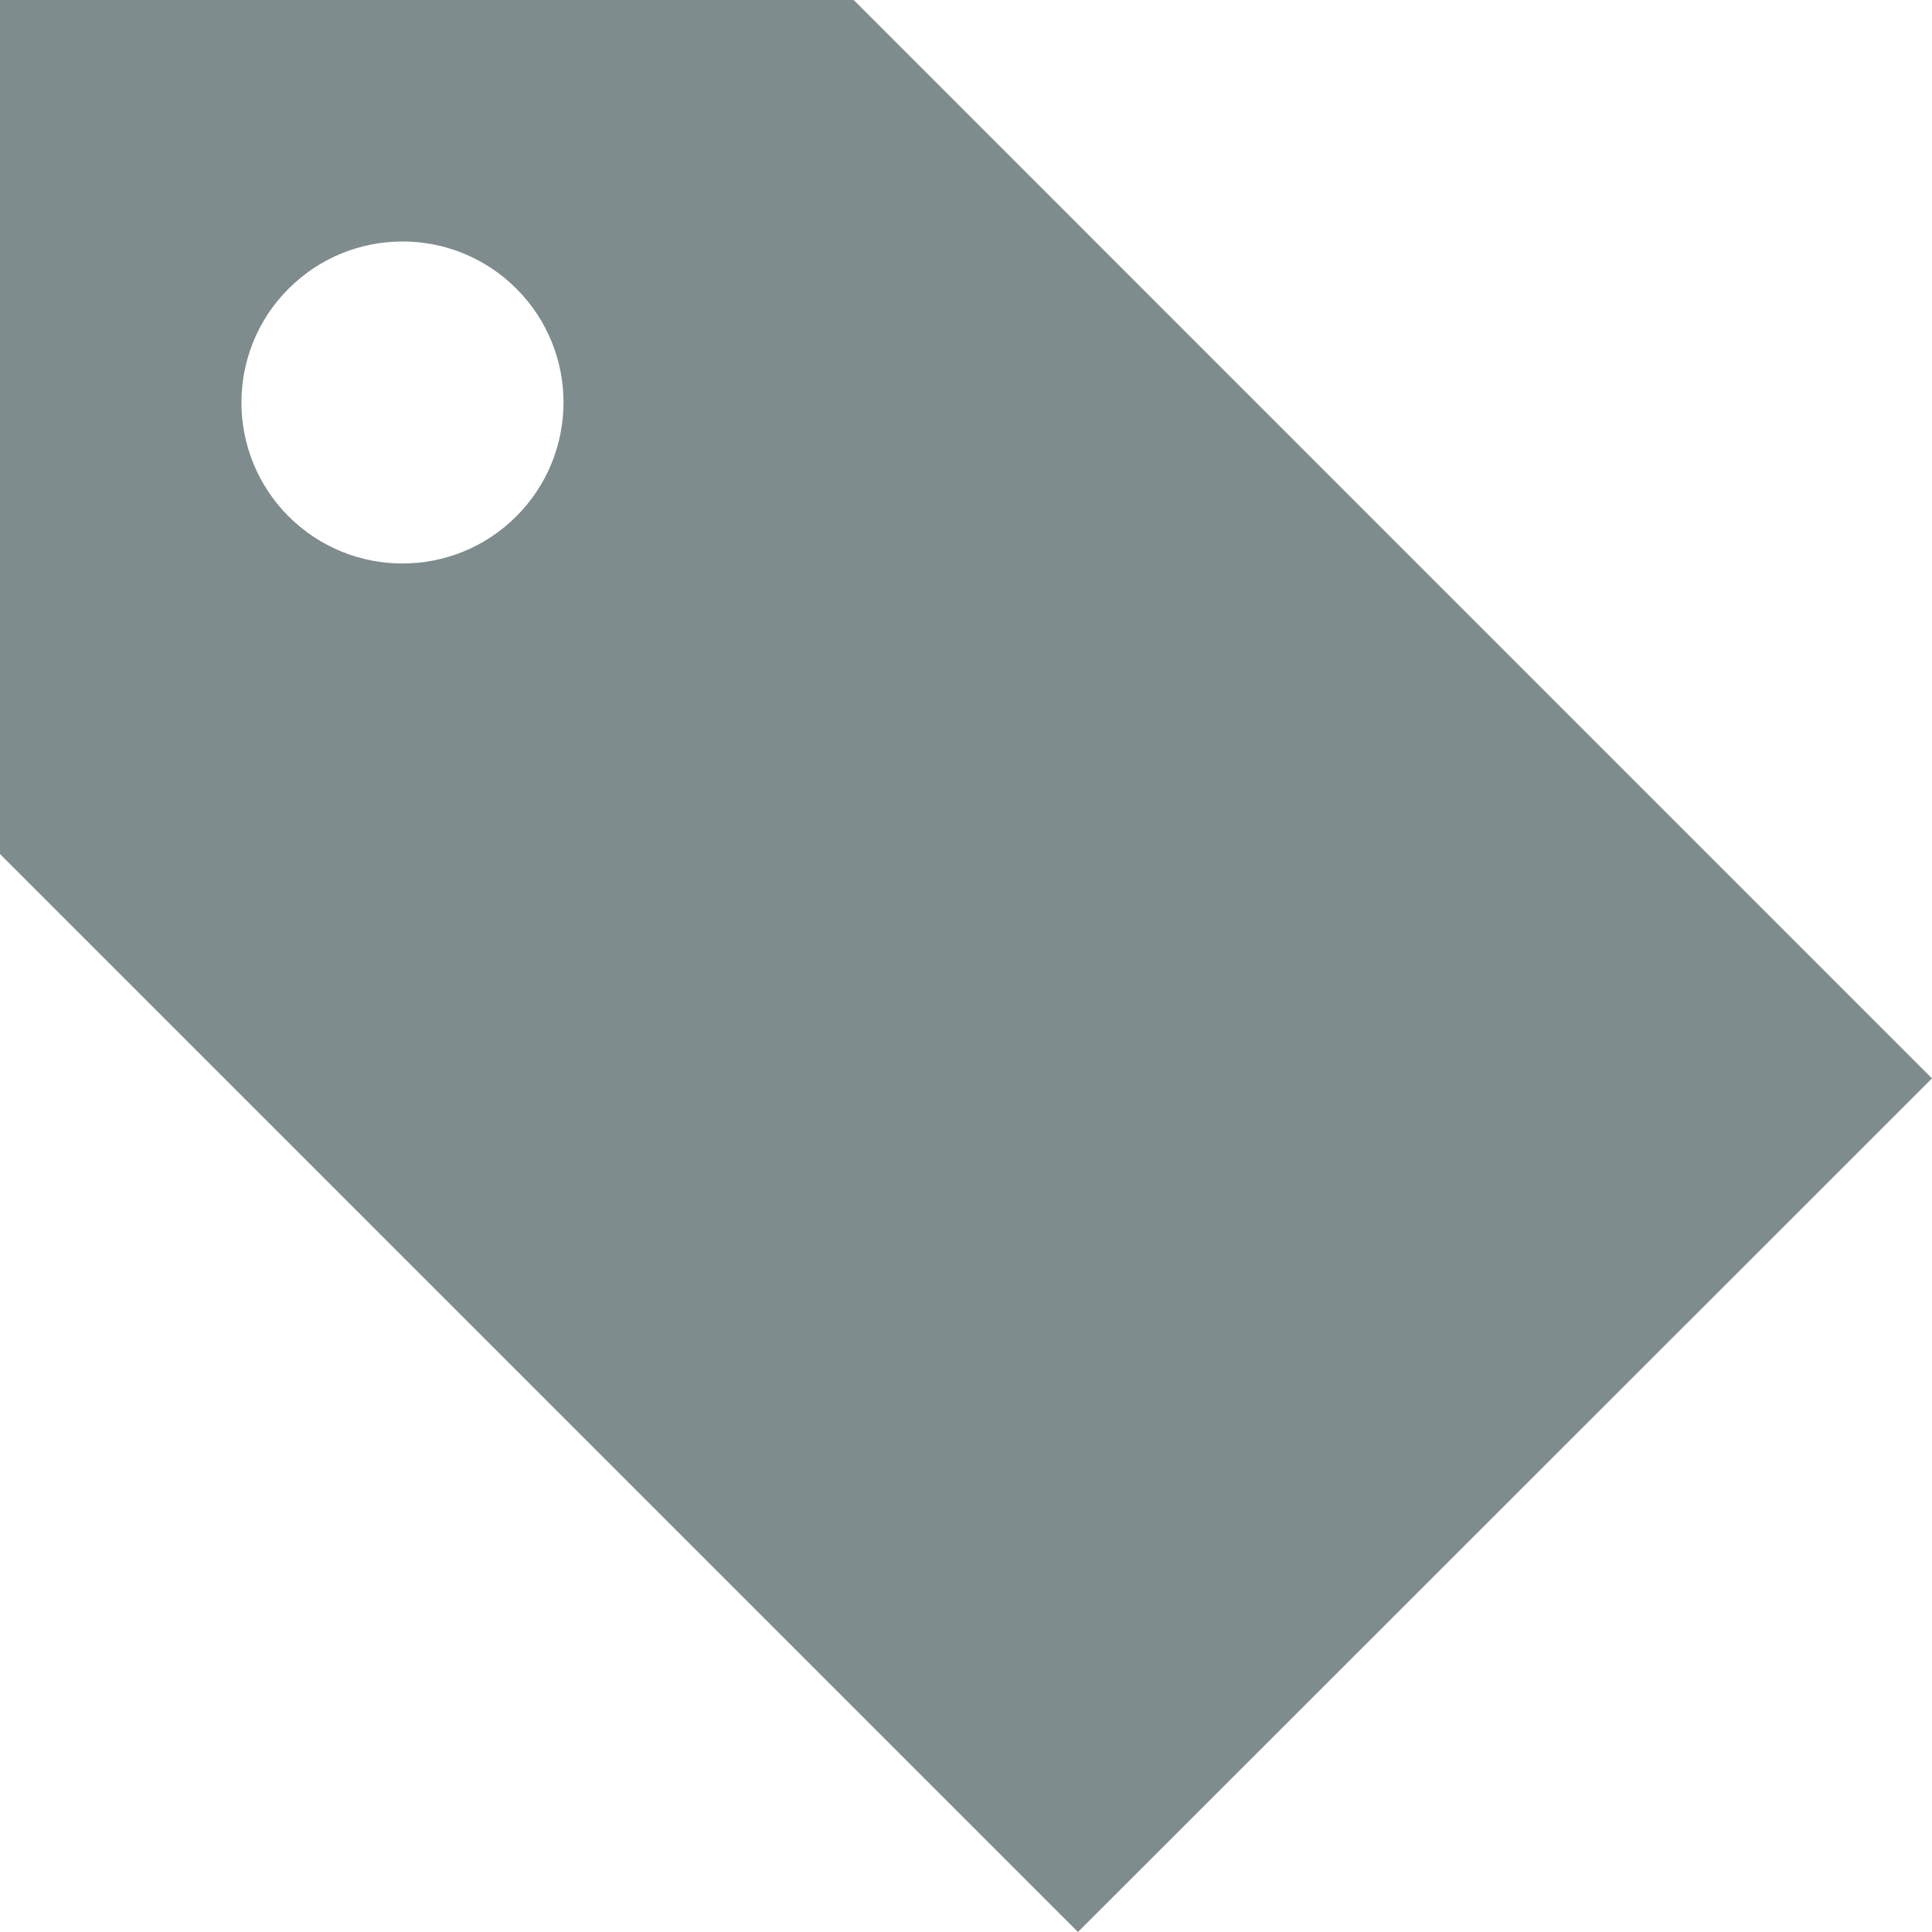 <svg xmlns="http://www.w3.org/2000/svg" width="24" height="24" viewBox="0 0 24 24"><path d="M10.605 0h-10.605v10.609l13.391 13.391 10.609-10.604-13.395-13.396zm-4.191 6.414c-.781.781-2.046.781-2.829.001-.781-.783-.781-2.048 0-2.829.782-.782 2.048-.781 2.829-.001.782.782.781 2.047 0 2.829z" fill="#7f8c8d" /></svg>